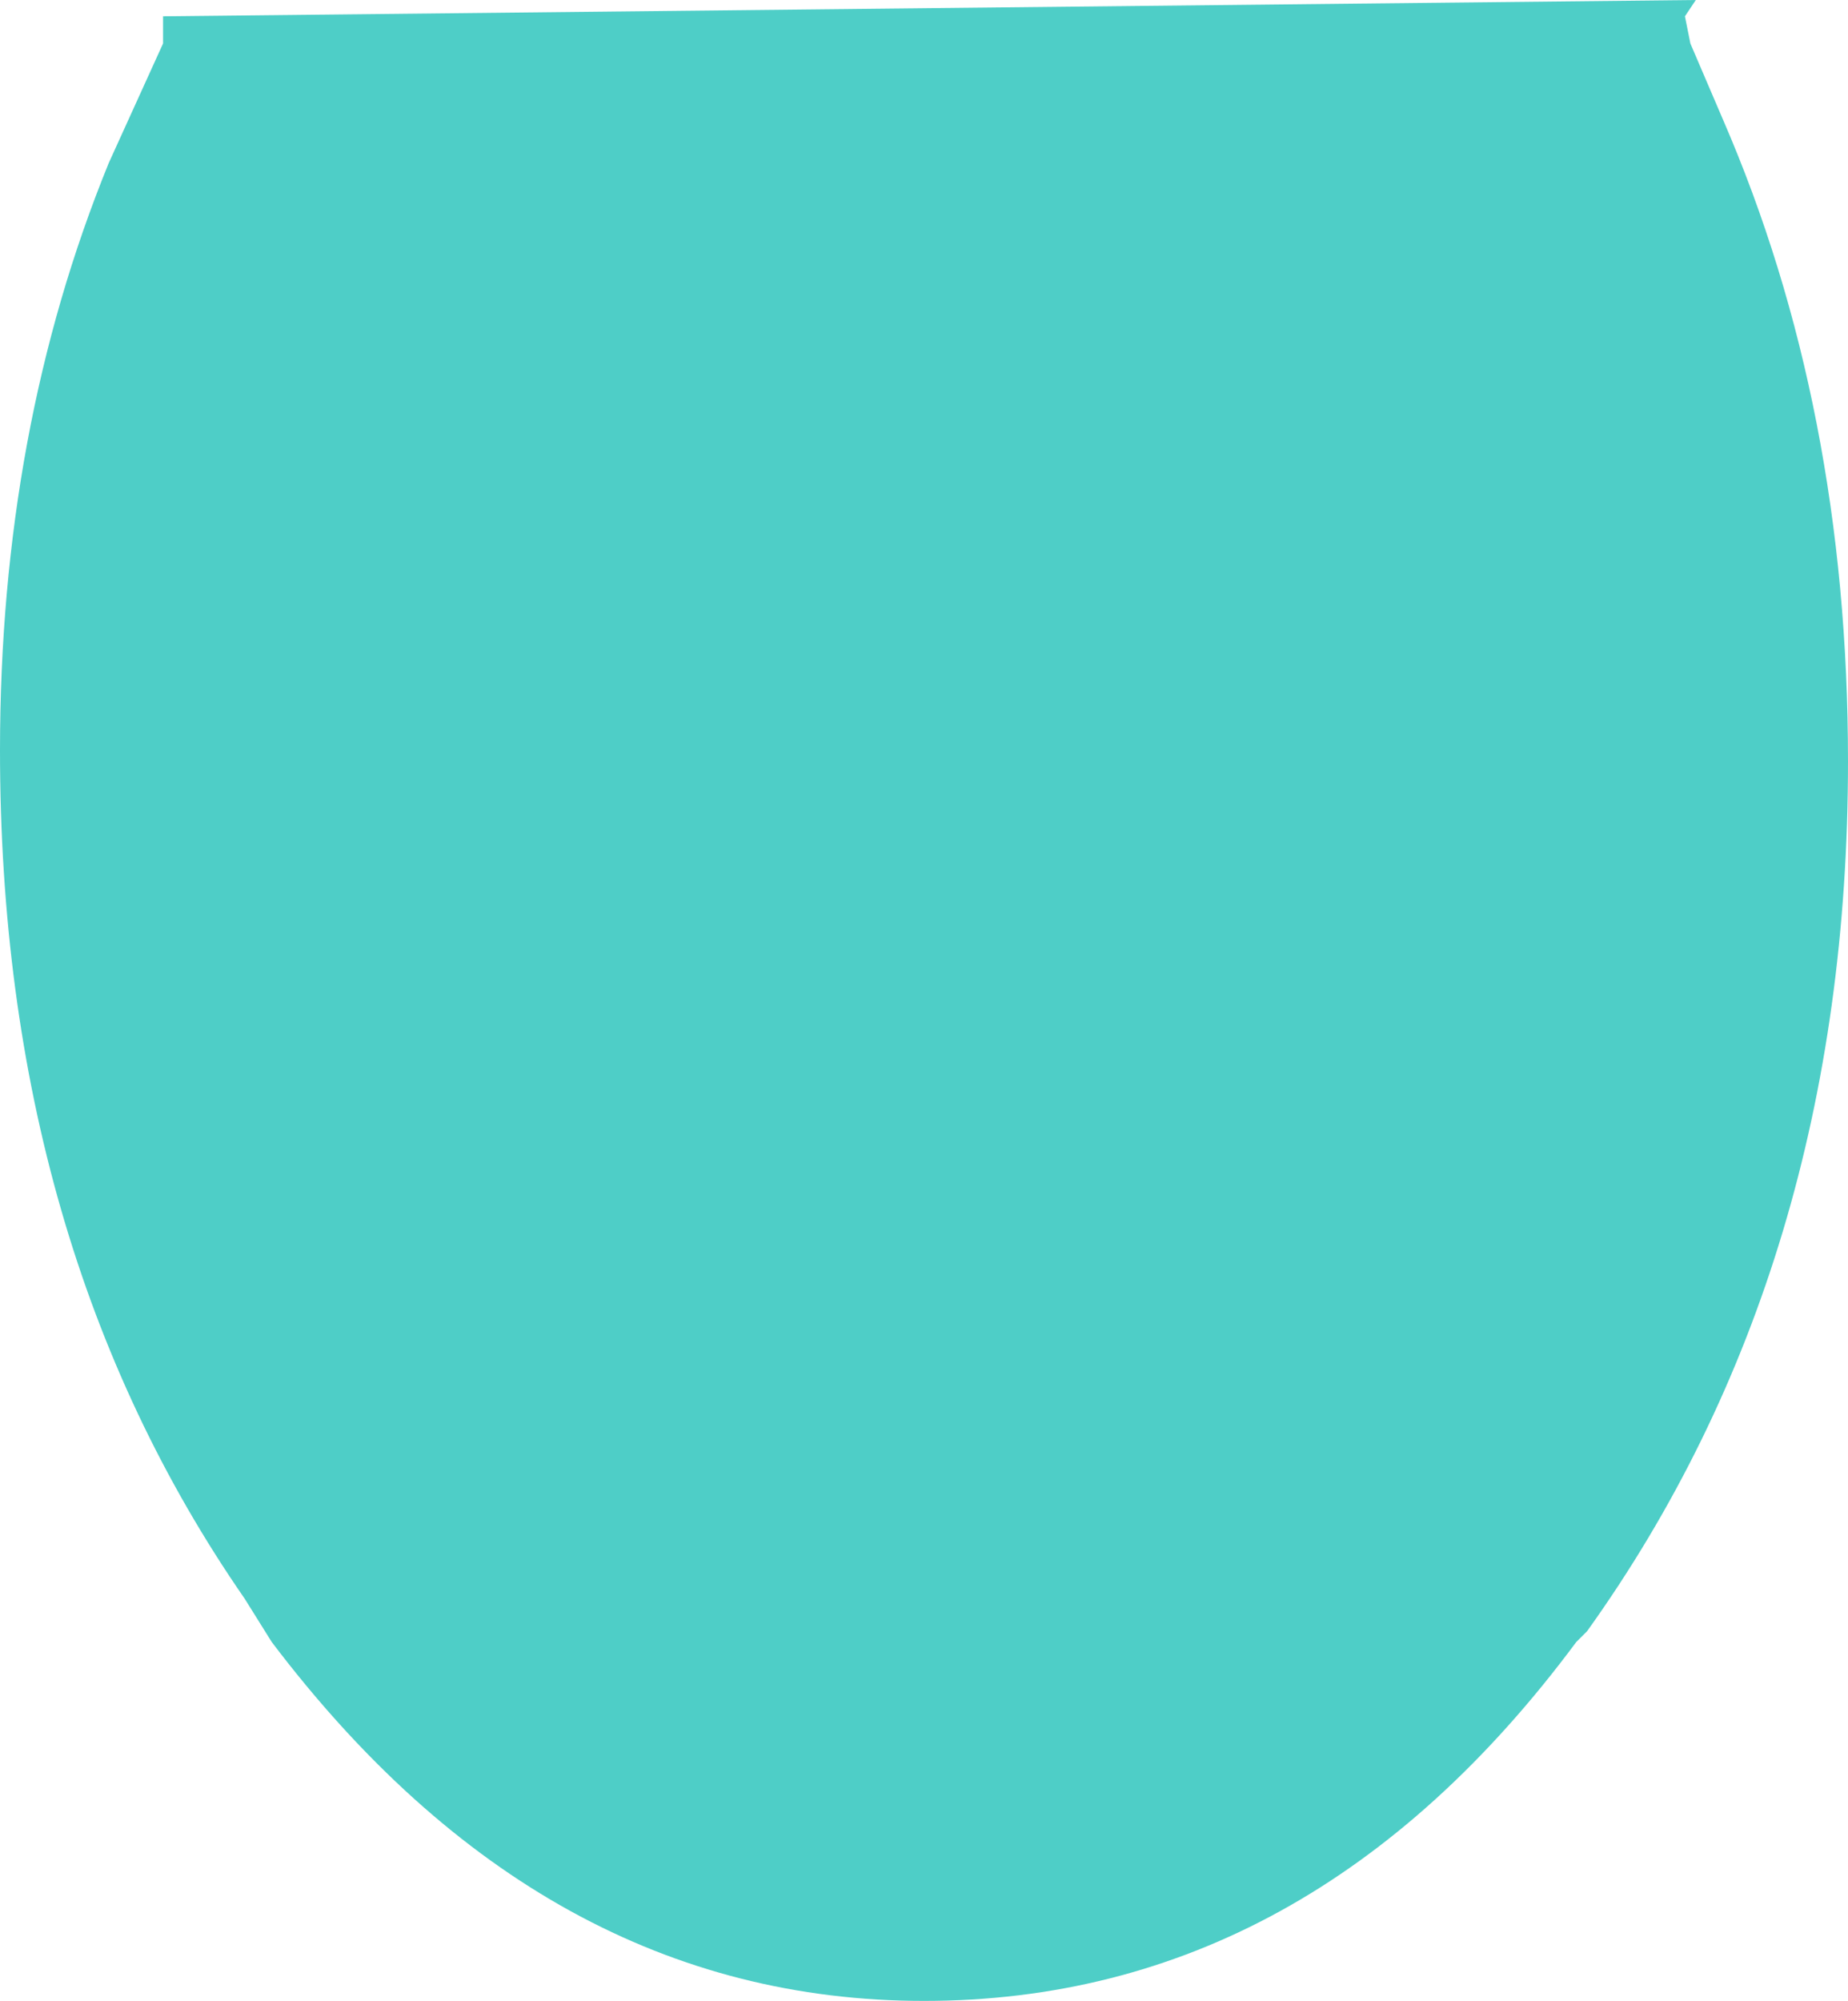 <?xml version="1.0" encoding="UTF-8" standalone="no"?>
<svg xmlns:xlink="http://www.w3.org/1999/xlink" height="18.4px" width="17.0px" xmlns="http://www.w3.org/2000/svg">
  <g transform="matrix(1.0, 0.0, 0.0, 1.0, 8.5, 9.2)">
    <path d="M-7.0 -9.05 L7.1 -9.2 7.0 -9.05 7.05 -8.8 7.35 -8.1 Q8.5 -5.45 8.5 -2.2 8.5 2.45 6.1 5.8 L6.0 5.9 Q3.55 9.2 0.0 9.2 -3.5 9.2 -6.0 5.9 L-6.25 5.5 Q-8.5 2.25 -8.5 -2.3 -8.5 -5.25 -7.5 -7.7 L-7.0 -8.8 -7.0 -9.05" fill="#4ecec7" fill-rule="evenodd" stroke="none"/>
  </g>
</svg>
